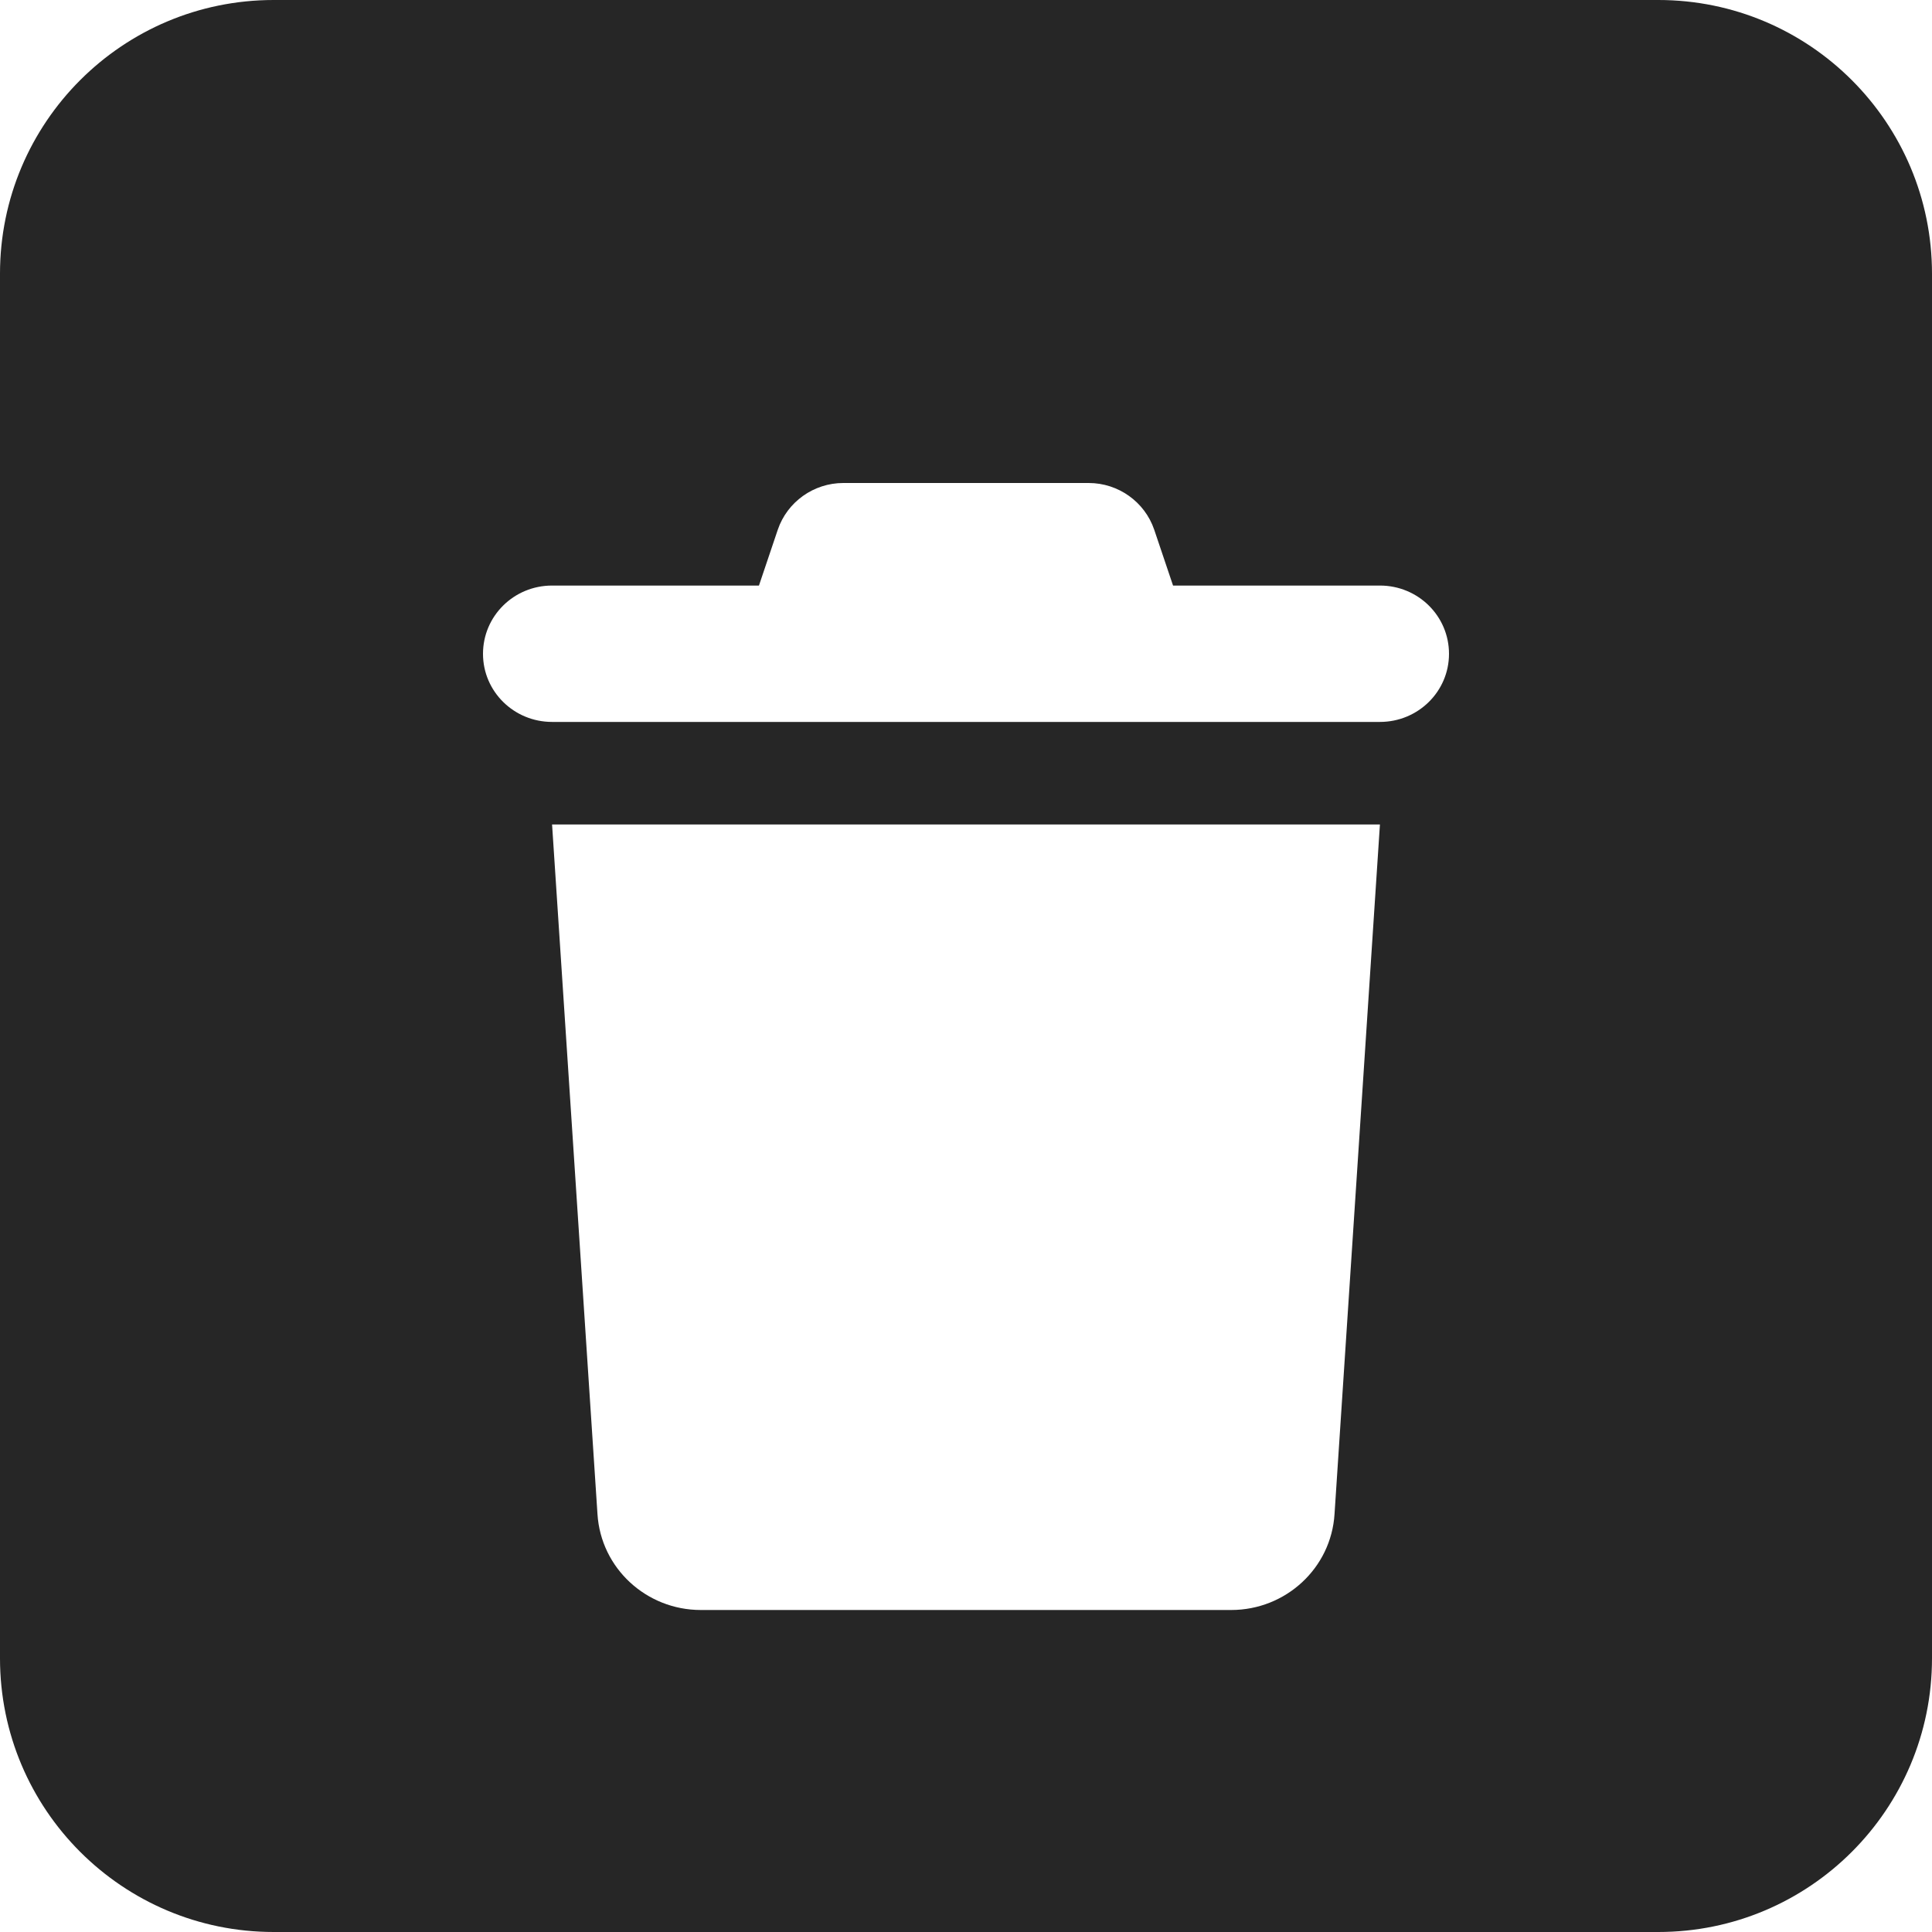 <svg width="12" height="12" viewBox="0 0 12 12" fill="none" xmlns="http://www.w3.org/2000/svg">
<path d="M10.3 0C11.239 0 12 0.761 12 1.7V10.3C12 11.239 11.239 12 10.3 12H1.7C0.761 12 0 11.239 0 10.3V1.7C0 0.761 0.761 0 1.7 0H10.3ZM3.711 9.404C3.732 9.74 4.014 10 4.353 10H7.647C7.986 10 8.268 9.74 8.289 9.404L8.571 5.121H3.429L3.711 9.404ZM5.238 3C5.054 3 4.89 3.117 4.831 3.29L4.714 3.637H3.429C3.192 3.637 3 3.826 3 4.061C3 4.295 3.192 4.484 3.429 4.484H8.571C8.808 4.484 9 4.295 9 4.061C9 3.826 8.808 3.637 8.571 3.637H7.286L7.169 3.29C7.11 3.117 6.946 3 6.762 3H5.238Z" fill="#262626"/>
</svg>
